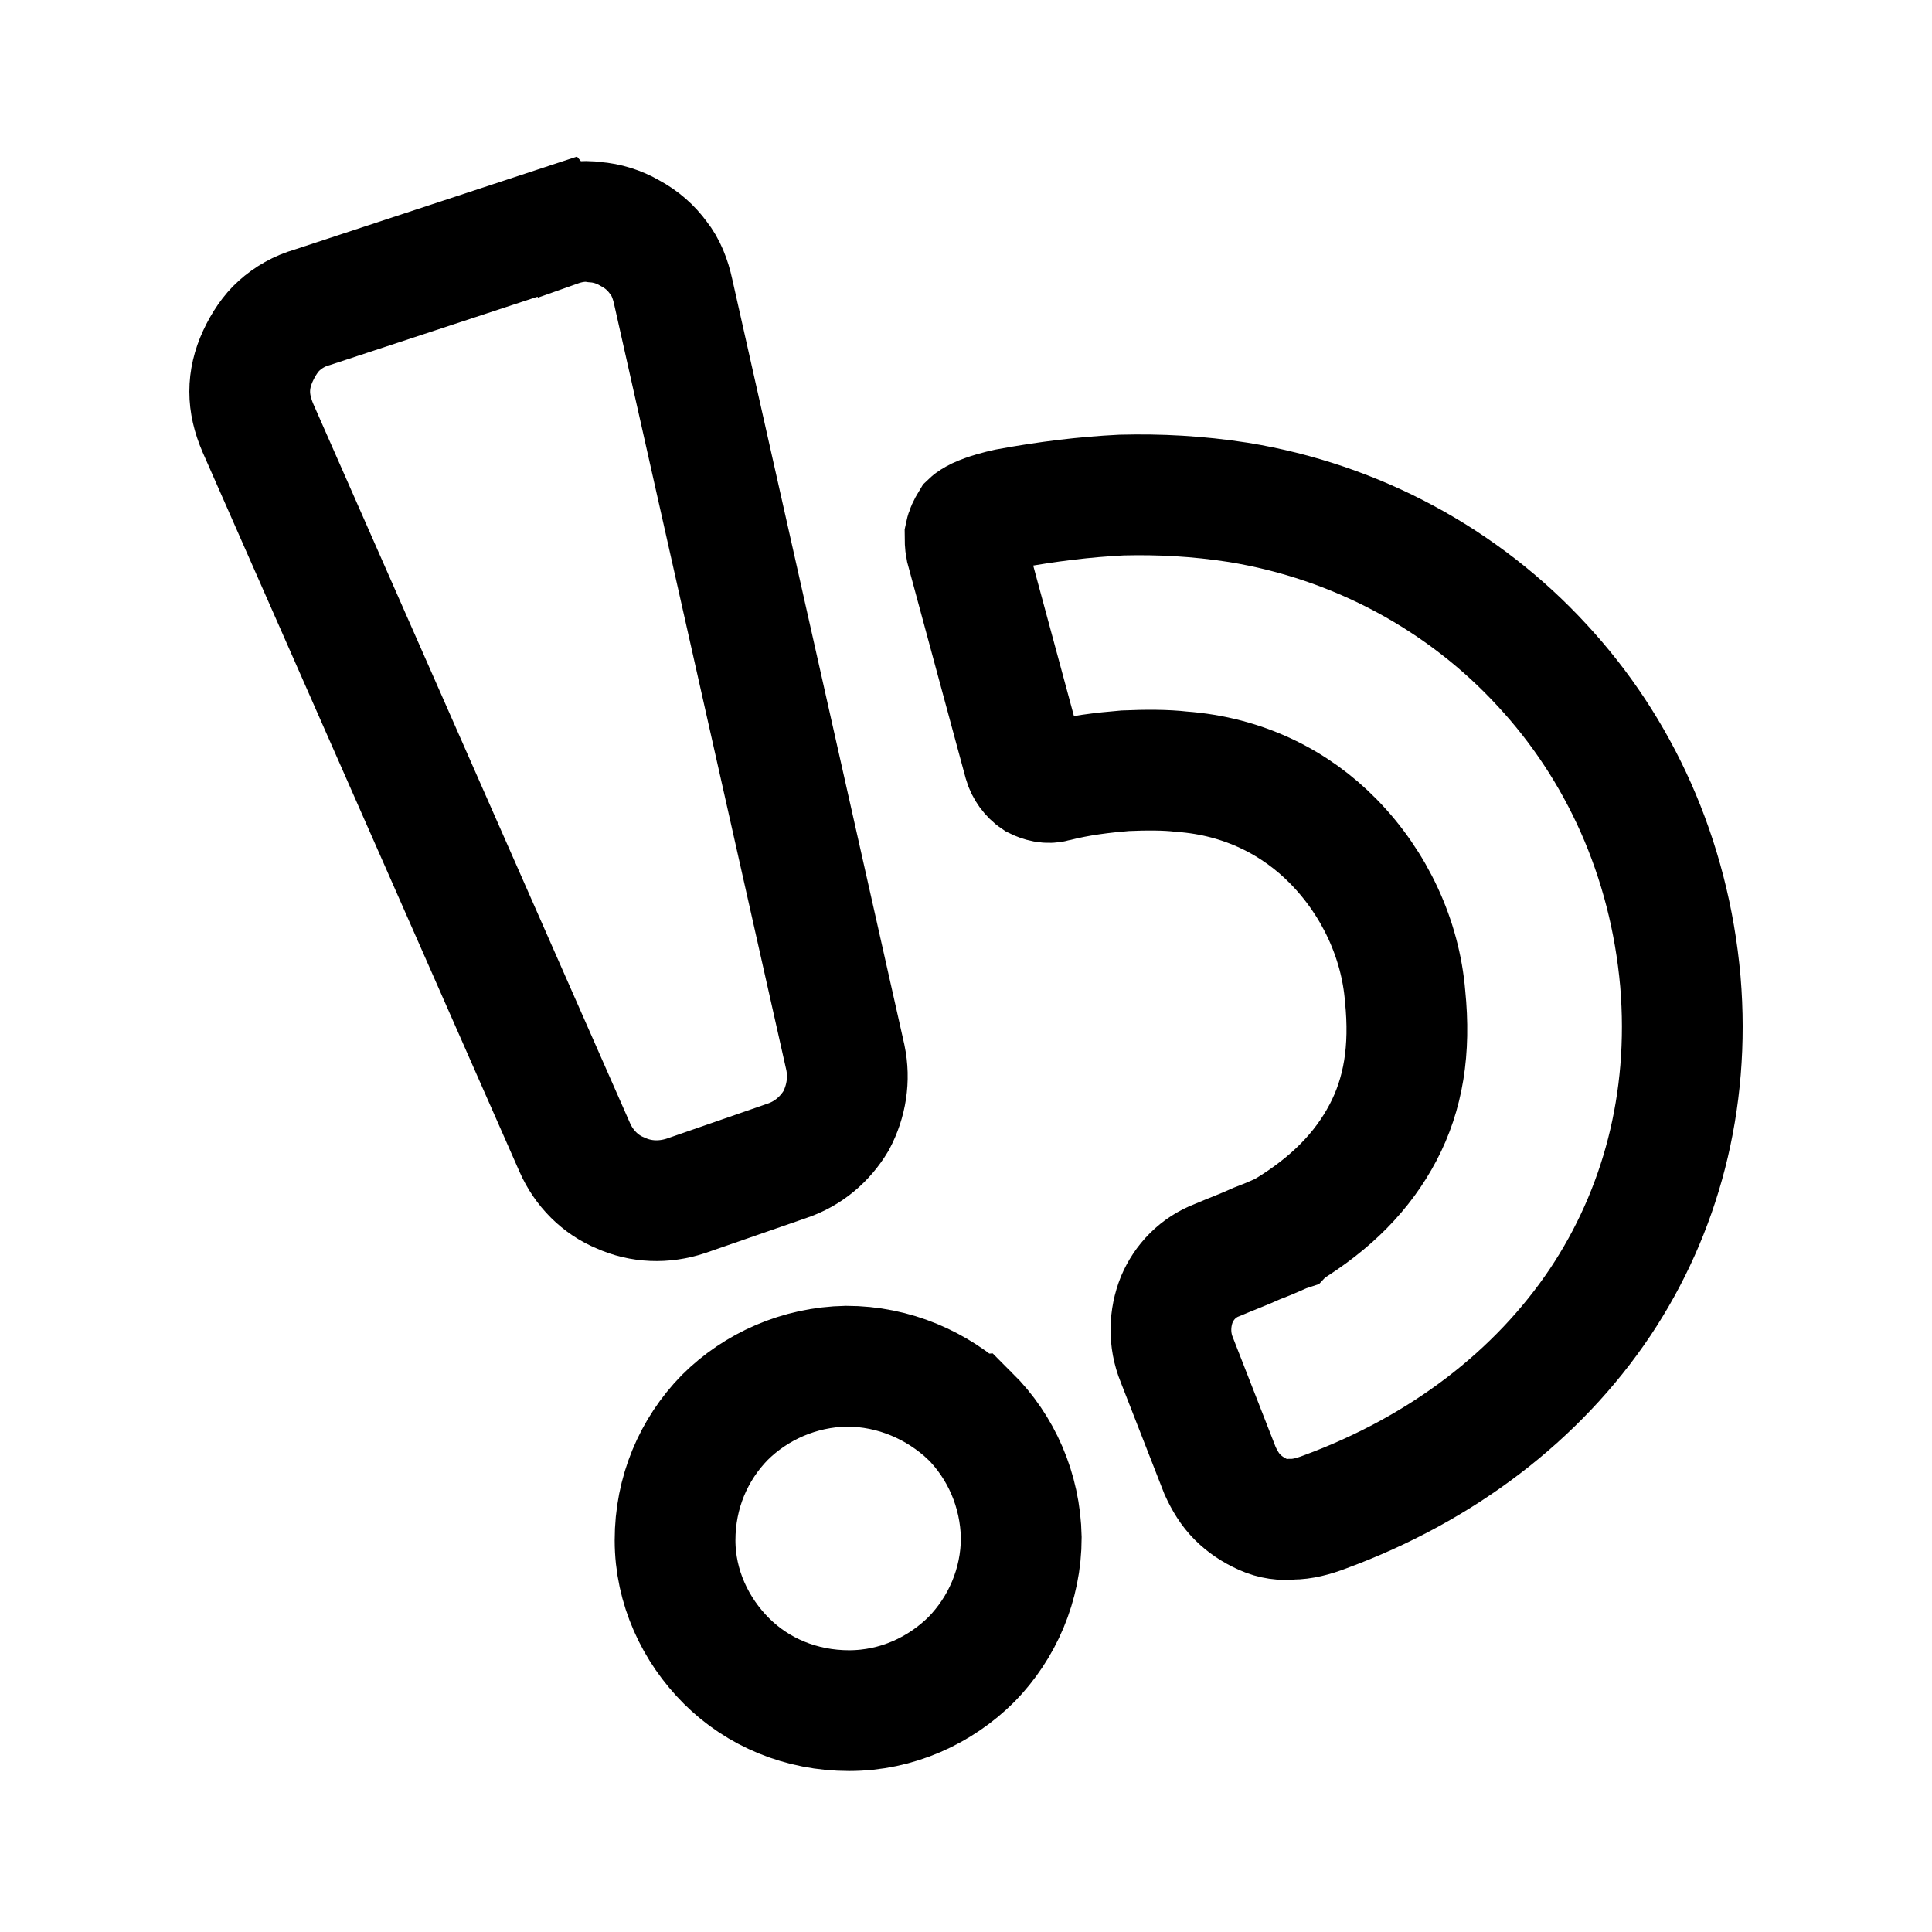 <svg xmlns="http://www.w3.org/2000/svg" xmlns:svg="http://www.w3.org/2000/svg" id="svg8" width="192" height="192" version="1.1" viewBox="0 0 50.8 50.8"><defs id="defs2"><marker id="Arrow1Lend" orient="auto" refX="0" refY="0" style="overflow:visible"><path id="path844" d="M 0,0 5,-5 -12.5,0 5,5 Z" transform="matrix(-0.8,0,0,-0.8,-10,0)" style="fill-rule:evenodd;stroke:#000;stroke-width:1pt"/></marker><marker id="Arrow1Lstart" orient="auto" refX="0" refY="0" style="overflow:visible"><path id="path841" d="M 0,0 5,-5 -12.5,0 5,5 Z" transform="matrix(0.8,0,0,0.8,10,0)" style="fill-rule:evenodd;stroke:#000;stroke-width:1pt"/></marker></defs><g id="layer2"><path style="fill:none;fill-opacity:1;fill-rule:evenodd;stroke:#000;stroke-width:3.175;stroke-miterlimit:4;stroke-dasharray:none" id="path1034" d="m 14.651,5.96 -6.439,2.12 c -0.339,0.096 -0.629,0.265 -0.871,0.482 -0.218,0.193 -0.412,0.482 -0.557,0.795 -0.145,0.313 -0.218,0.626 -0.218,0.939 0,0.313 0.073,0.626 0.218,0.963 l 8.327,18.907 c 0.242,0.554 0.678,0.988 1.21,1.204 0.533,0.241 1.138,0.265 1.719,0.072 l 2.639,-0.915 c 0.581,-0.193 1.017,-0.578 1.307,-1.06 0.266,-0.506 0.363,-1.084 0.242,-1.662 L 17.701,7.671 c -0.073,-0.337 -0.194,-0.65 -0.387,-0.891 -0.194,-0.265 -0.436,-0.482 -0.75,-0.65 -0.29,-0.169 -0.605,-0.265 -0.92,-0.289 -0.315,-0.048 -0.654,0 -0.992,0.12 z M 25.496,37.224 c -0.847,-0.795 -1.985,-1.301 -3.244,-1.301 -1.235,0.024 -2.372,0.53 -3.195,1.349 -0.823,0.843 -1.307,1.975 -1.307,3.227 0,1.228 0.533,2.36 1.356,3.179 0.823,0.819 1.961,1.301 3.22,1.301 1.259,0 2.396,-0.53 3.22,-1.349 0.799,-0.819 1.307,-1.951 1.307,-3.203 -0.024,-1.252 -0.533,-2.384 -1.356,-3.203 z m 8.303,-4.841 c -0.073,0.024 -0.363,0.169 -0.75,0.313 -0.315,0.145 -0.702,0.289 -1.041,0.434 -0.508,0.193 -0.871,0.578 -1.065,1.036 -0.194,0.482 -0.218,1.06 0,1.59 l 1.138,2.914 c 0.121,0.265 0.266,0.506 0.46,0.698 0.194,0.193 0.412,0.337 0.678,0.458 0.266,0.12 0.508,0.145 0.75,0.12 0.266,0 0.557,-0.072 0.871,-0.193 3.074,-1.132 5.592,-3.059 7.238,-5.516 1.573,-2.36 2.372,-5.251 2.106,-8.43 -0.29,-3.276 -1.622,-6.142 -3.631,-8.31 -2.082,-2.264 -4.89,-3.781 -7.988,-4.287 -1.089,-0.169 -2.082,-0.217 -3.074,-0.193 -0.968,0.048 -1.961,0.169 -3.002,0.361 -0.218,0.048 -0.508,0.12 -0.775,0.241 -0.097,0.048 -0.169,0.096 -0.194,0.12 -0.073,0.12 -0.121,0.217 -0.145,0.337 0,0.096 0,0.217 0.024,0.337 l 1.525,5.636 c 0.048,0.169 0.169,0.337 0.315,0.434 v 0 c 0.145,0.072 0.315,0.12 0.484,0.072 0.654,-0.169 1.283,-0.241 1.864,-0.289 0.557,-0.024 1.065,-0.024 1.477,0.024 1.646,0.12 3.002,0.819 3.994,1.831 1.089,1.108 1.767,2.577 1.888,4.07 0.145,1.421 -0.048,2.577 -0.581,3.589 -0.533,1.012 -1.356,1.855 -2.542,2.577 z"/></g></svg>